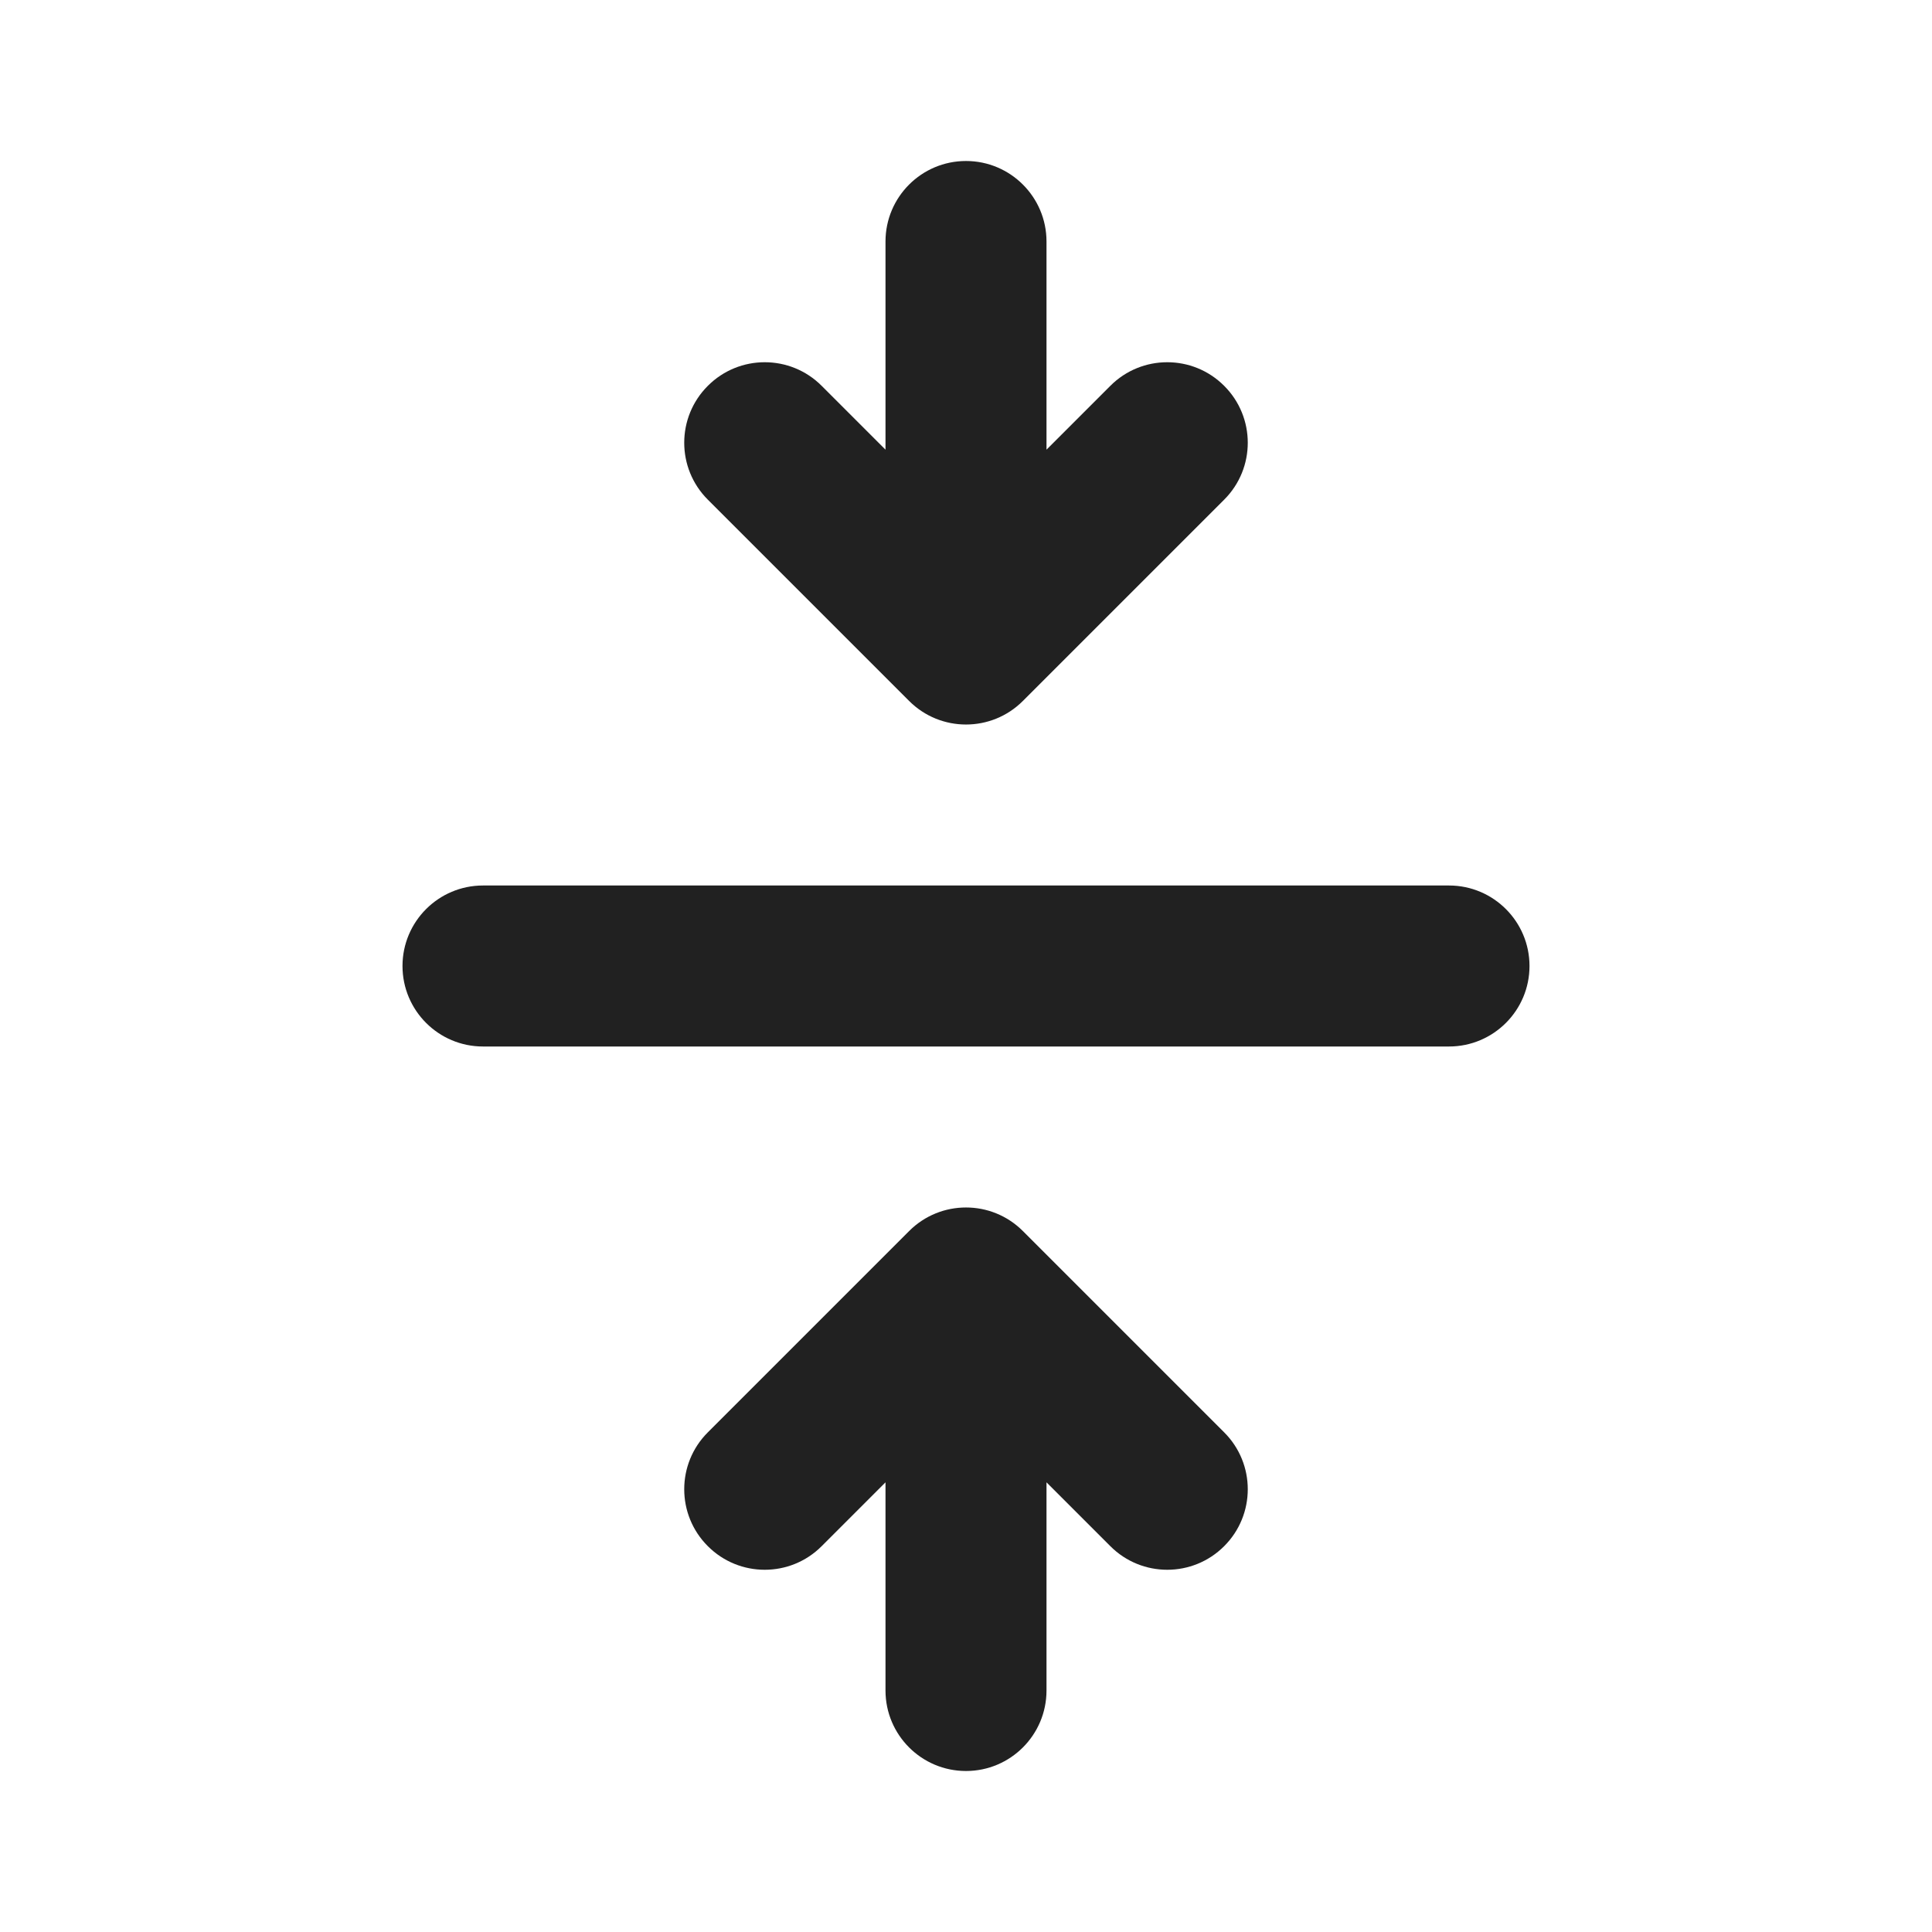<svg width="24" height="24" viewBox="0 0 24 24" fill="none" xmlns="http://www.w3.org/2000/svg">
<path d="M13.793 4.793C14.183 4.402 14.817 4.402 15.207 4.793C15.598 5.183 15.598 5.817 15.207 6.207L12.707 8.707C12.317 9.098 11.683 9.098 11.293 8.707L8.793 6.207C8.402 5.817 8.402 5.183 8.793 4.793C9.183 4.402 9.817 4.402 10.207 4.793L11 5.586L11 3C11 2.448 11.448 2 12 2C12.552 2 13 2.448 13 3V5.586L13.793 4.793Z" fill="#212121"/>
<path d="M13.793 19.207C14.183 19.598 14.817 19.598 15.207 19.207C15.598 18.817 15.598 18.183 15.207 17.793L12.707 15.293C12.317 14.902 11.683 14.902 11.293 15.293L8.793 17.793C8.402 18.183 8.402 18.817 8.793 19.207C9.183 19.598 9.817 19.598 10.207 19.207L11 18.414L11 21C11 21.552 11.448 22 12 22C12.552 22 13 21.552 13 21V18.414L13.793 19.207Z" fill="#212121"/>
<path d="M6 11C5.448 11 5 11.448 5 12C5 12.552 5.448 13 6 13H18C18.552 13 19 12.552 19 12C19 11.448 18.552 11 18 11H6Z" fill="#212121"/>
</svg>
